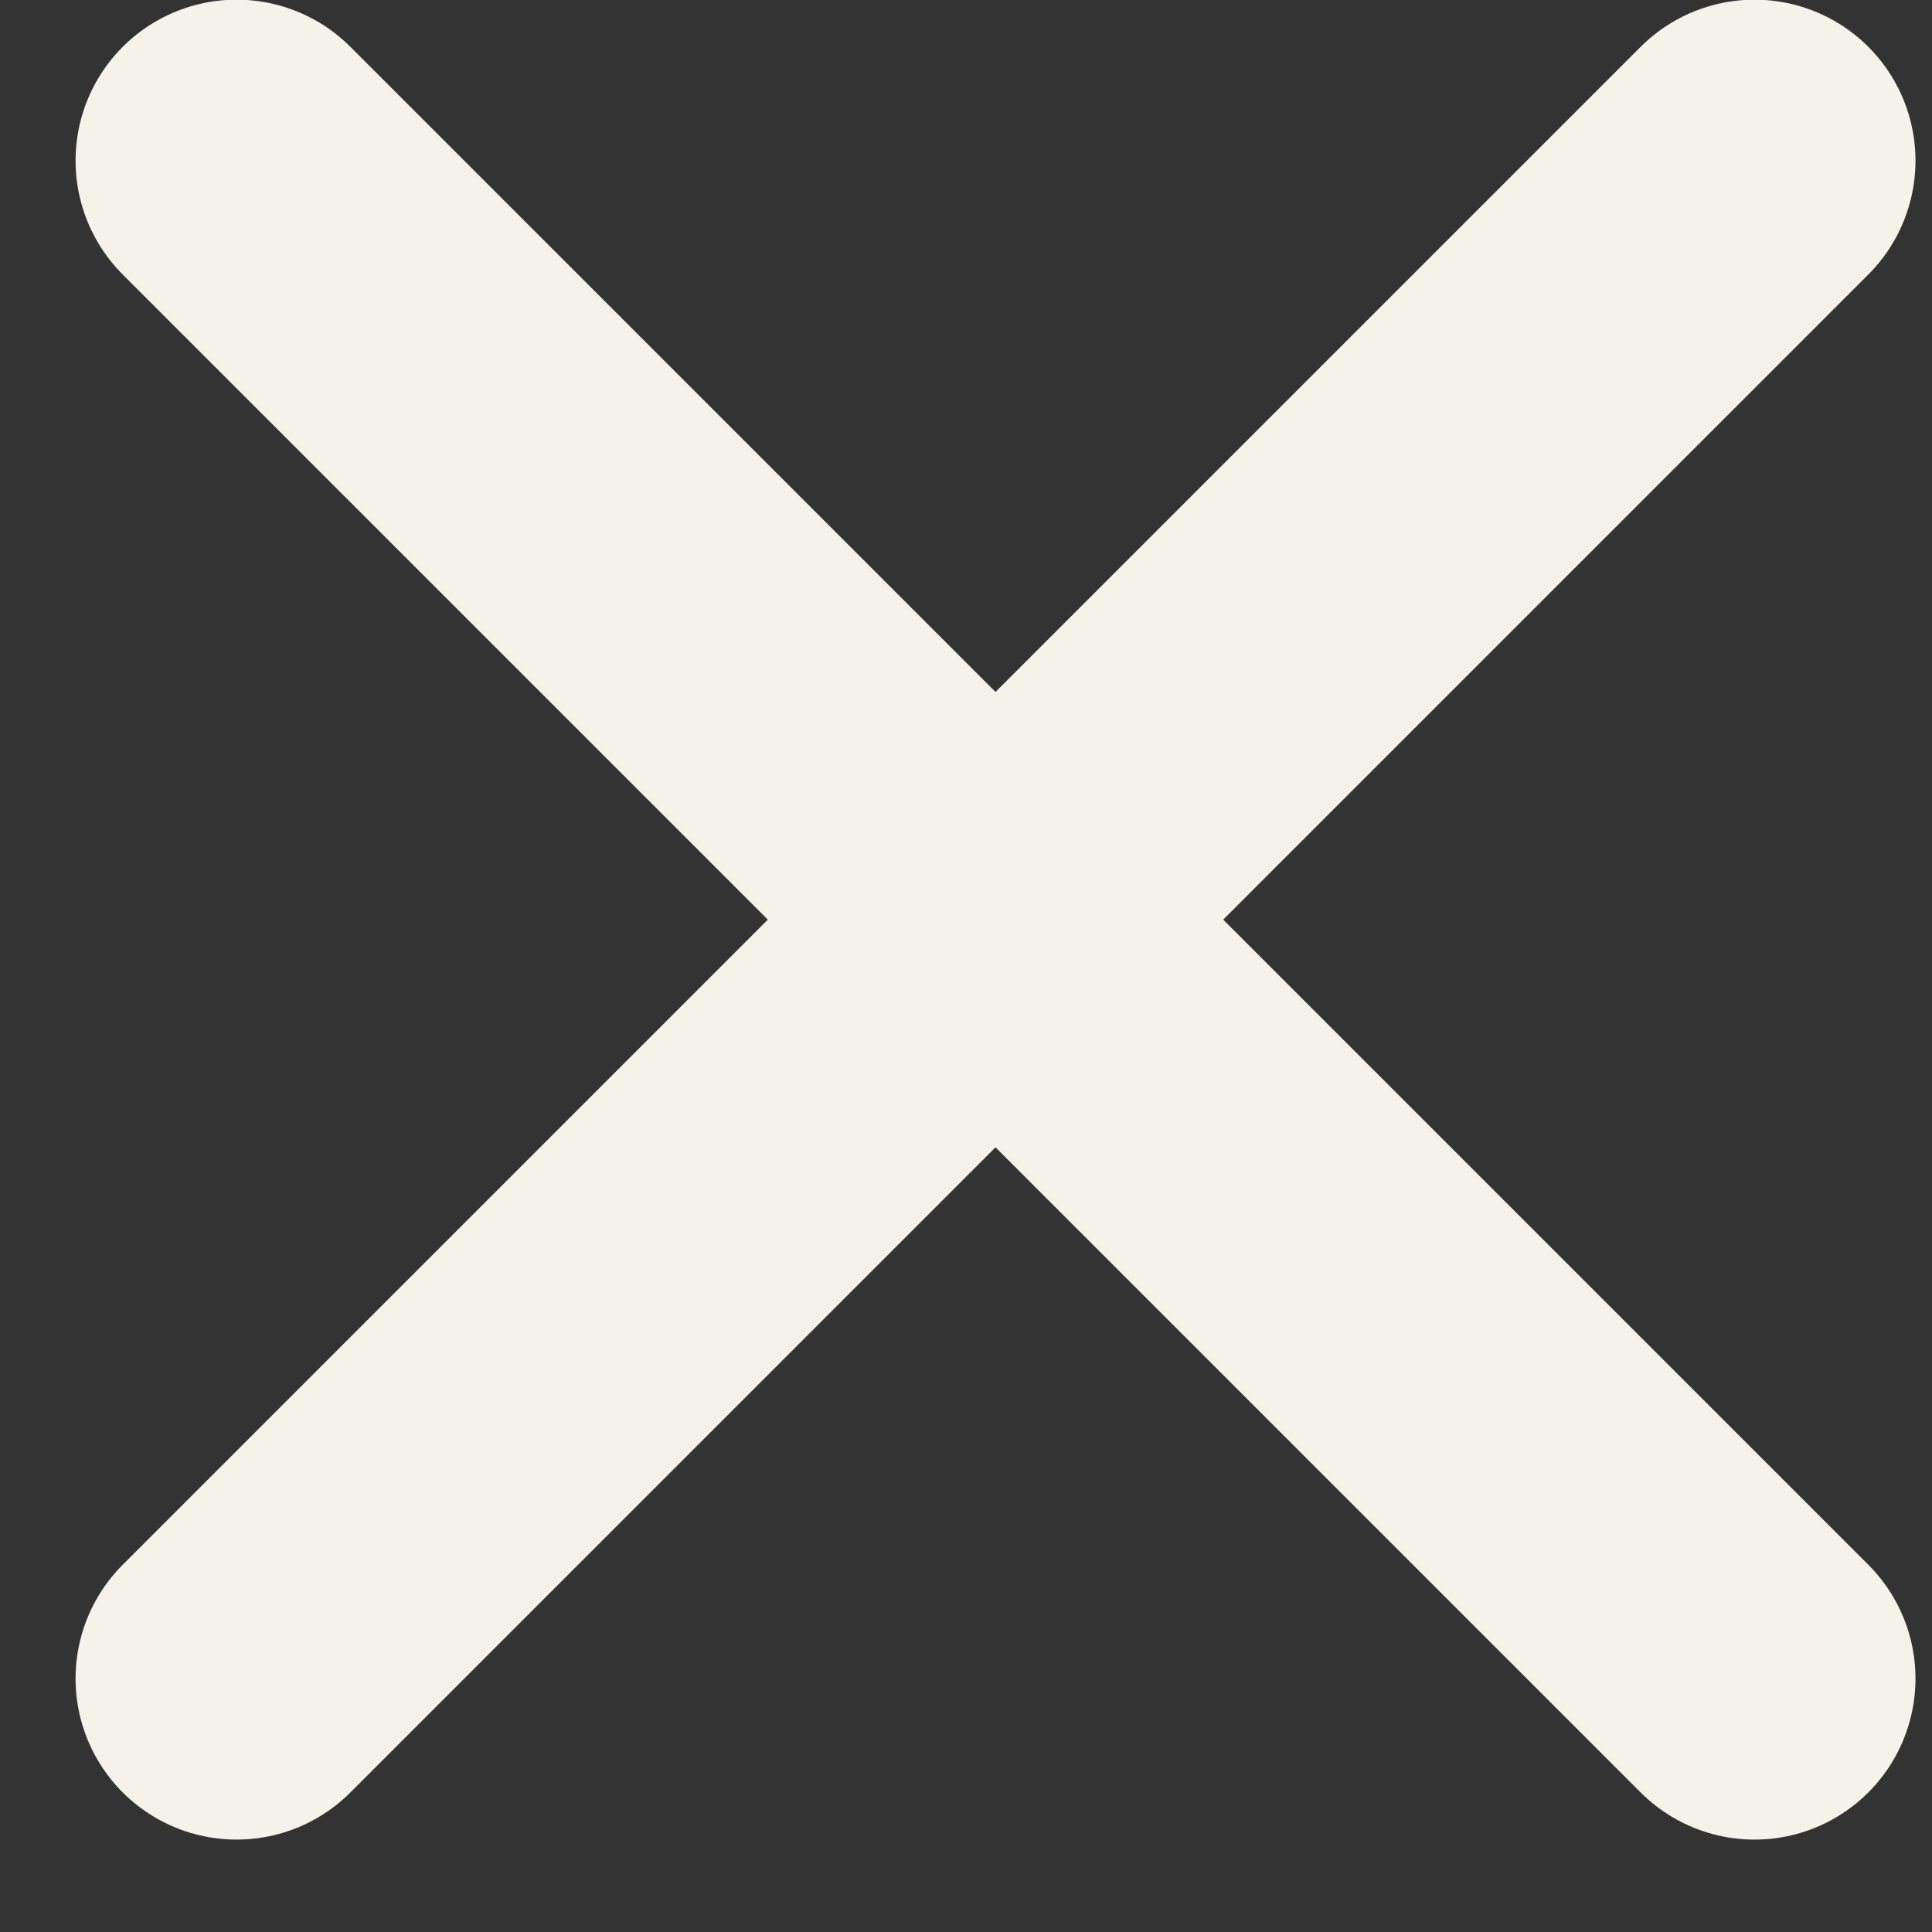 <?xml version="1.0" encoding="UTF-8" standalone="no"?>
<svg width="18px" height="18px" viewBox="0 0 18 18" version="1.1" xmlns="http://www.w3.org/2000/svg" xmlns:xlink="http://www.w3.org/1999/xlink">
    <rect x="0" y="0" width="18" height="18" fill="#333333" stroke="none"/>
    <!-- Generator: Sketch 3.7.2 (28276) - http://www.bohemiancoding.com/sketch -->
    <title>ic_close</title>
    <desc>Created with Sketch.</desc>
    <defs></defs>
    <g id="Page-1" stroke="none" stroke-width="1" fill="none" fill-rule="evenodd" stroke-linecap="round">
        <g id="ic_close" transform="translate(1, 0)" stroke="#F5F2E9" stroke-width="3">
            <path d="M18.275,8.568 L-1.725,8.568" id="Rectangle-1" transform="translate(8.275, 8.568) rotate(-315) translate(-8.275, -8.568) "></path>
            <path d="M18.275,8.568 L-1.725,8.568" id="Rectangle-1" transform="translate(8.275, 8.568) scale(-1, 1) rotate(-315) translate(-8.275, -8.568) "></path>
        </g>
    </g>
</svg>